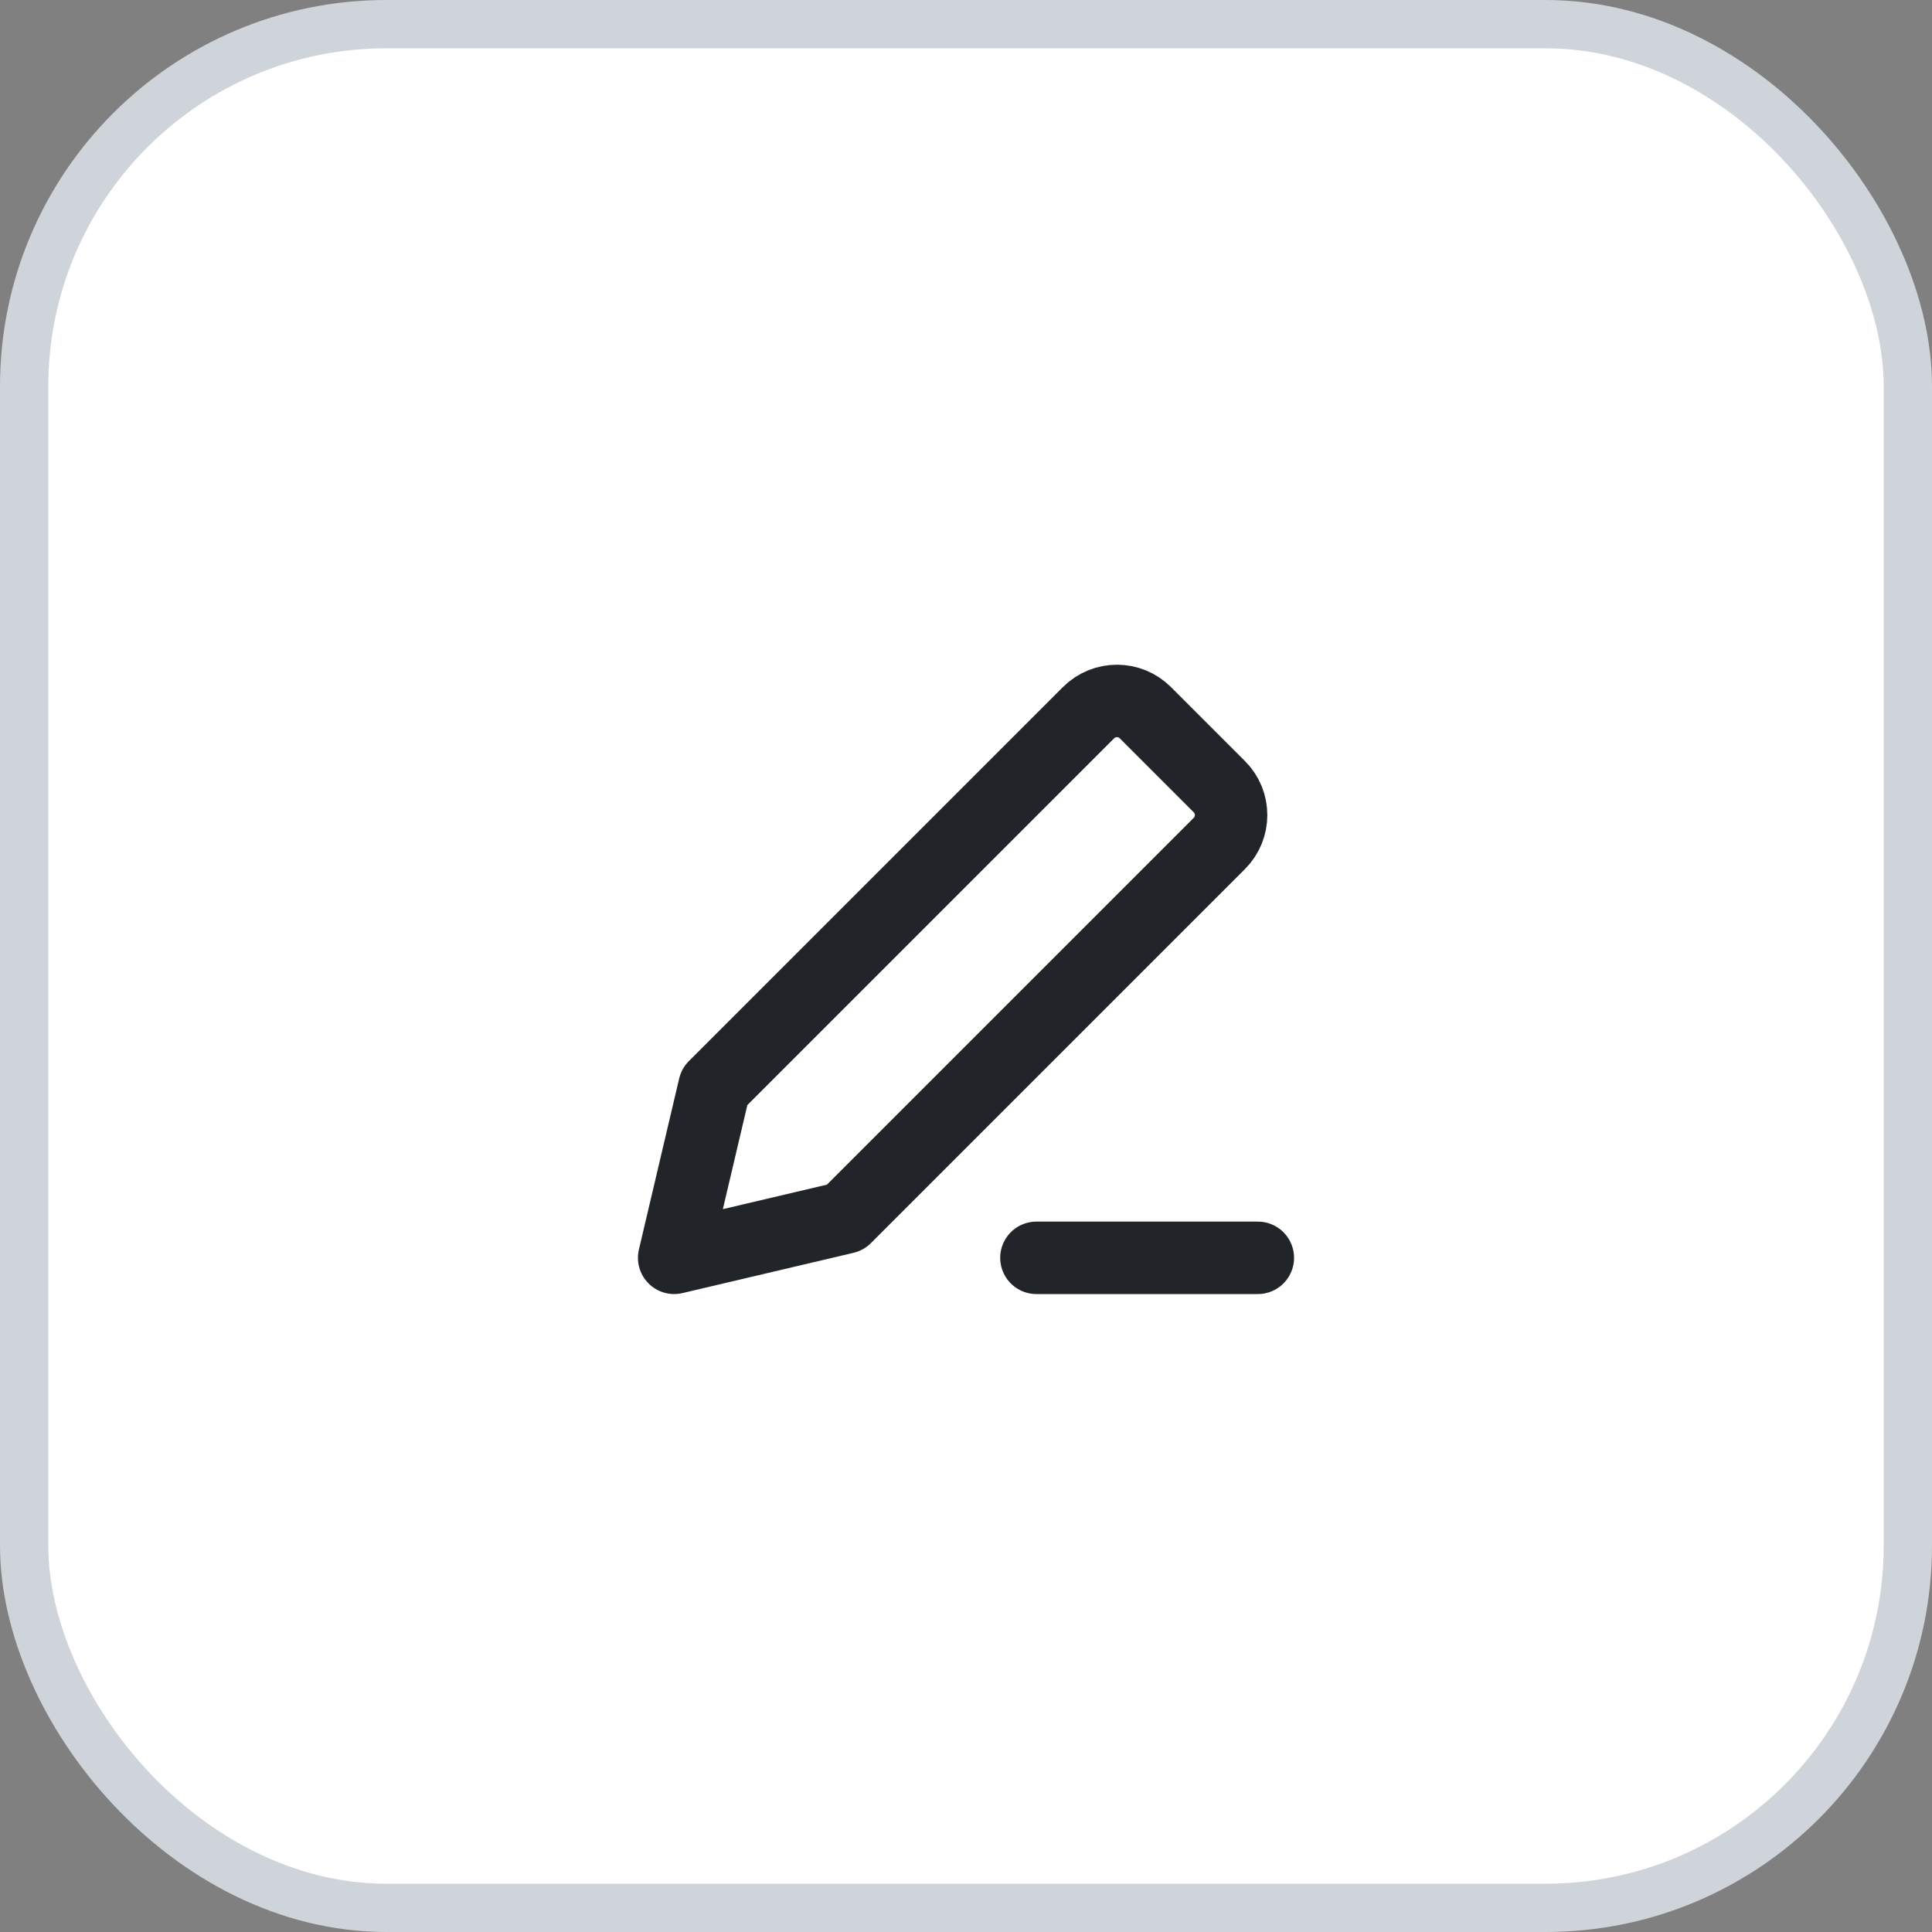 <svg width="40" height="40" viewBox="0 0 40 40" fill="none" xmlns="http://www.w3.org/2000/svg">
<rect x="0" y="0" width="40" height="40" fill="#808080" stroke="none"/>
<rect x="0.5" y="0.5" width="39" height="39" rx="7.5" fill="white"/>
<rect x="0.5" y="0.5" width="39" height="39" rx="7.5" stroke="#CED4DA"/>
<path d="M26.042 26.042H21.458M13.958 26.042L17.5 25.208L25.244 17.464C25.57 17.139 25.57 16.611 25.244 16.286L23.714 14.756C23.389 14.431 22.861 14.431 22.536 14.756L14.792 22.5L13.958 26.042Z" stroke="#212529" stroke-width="1.5" stroke-linecap="round" stroke-linejoin="round"/>
</svg>

